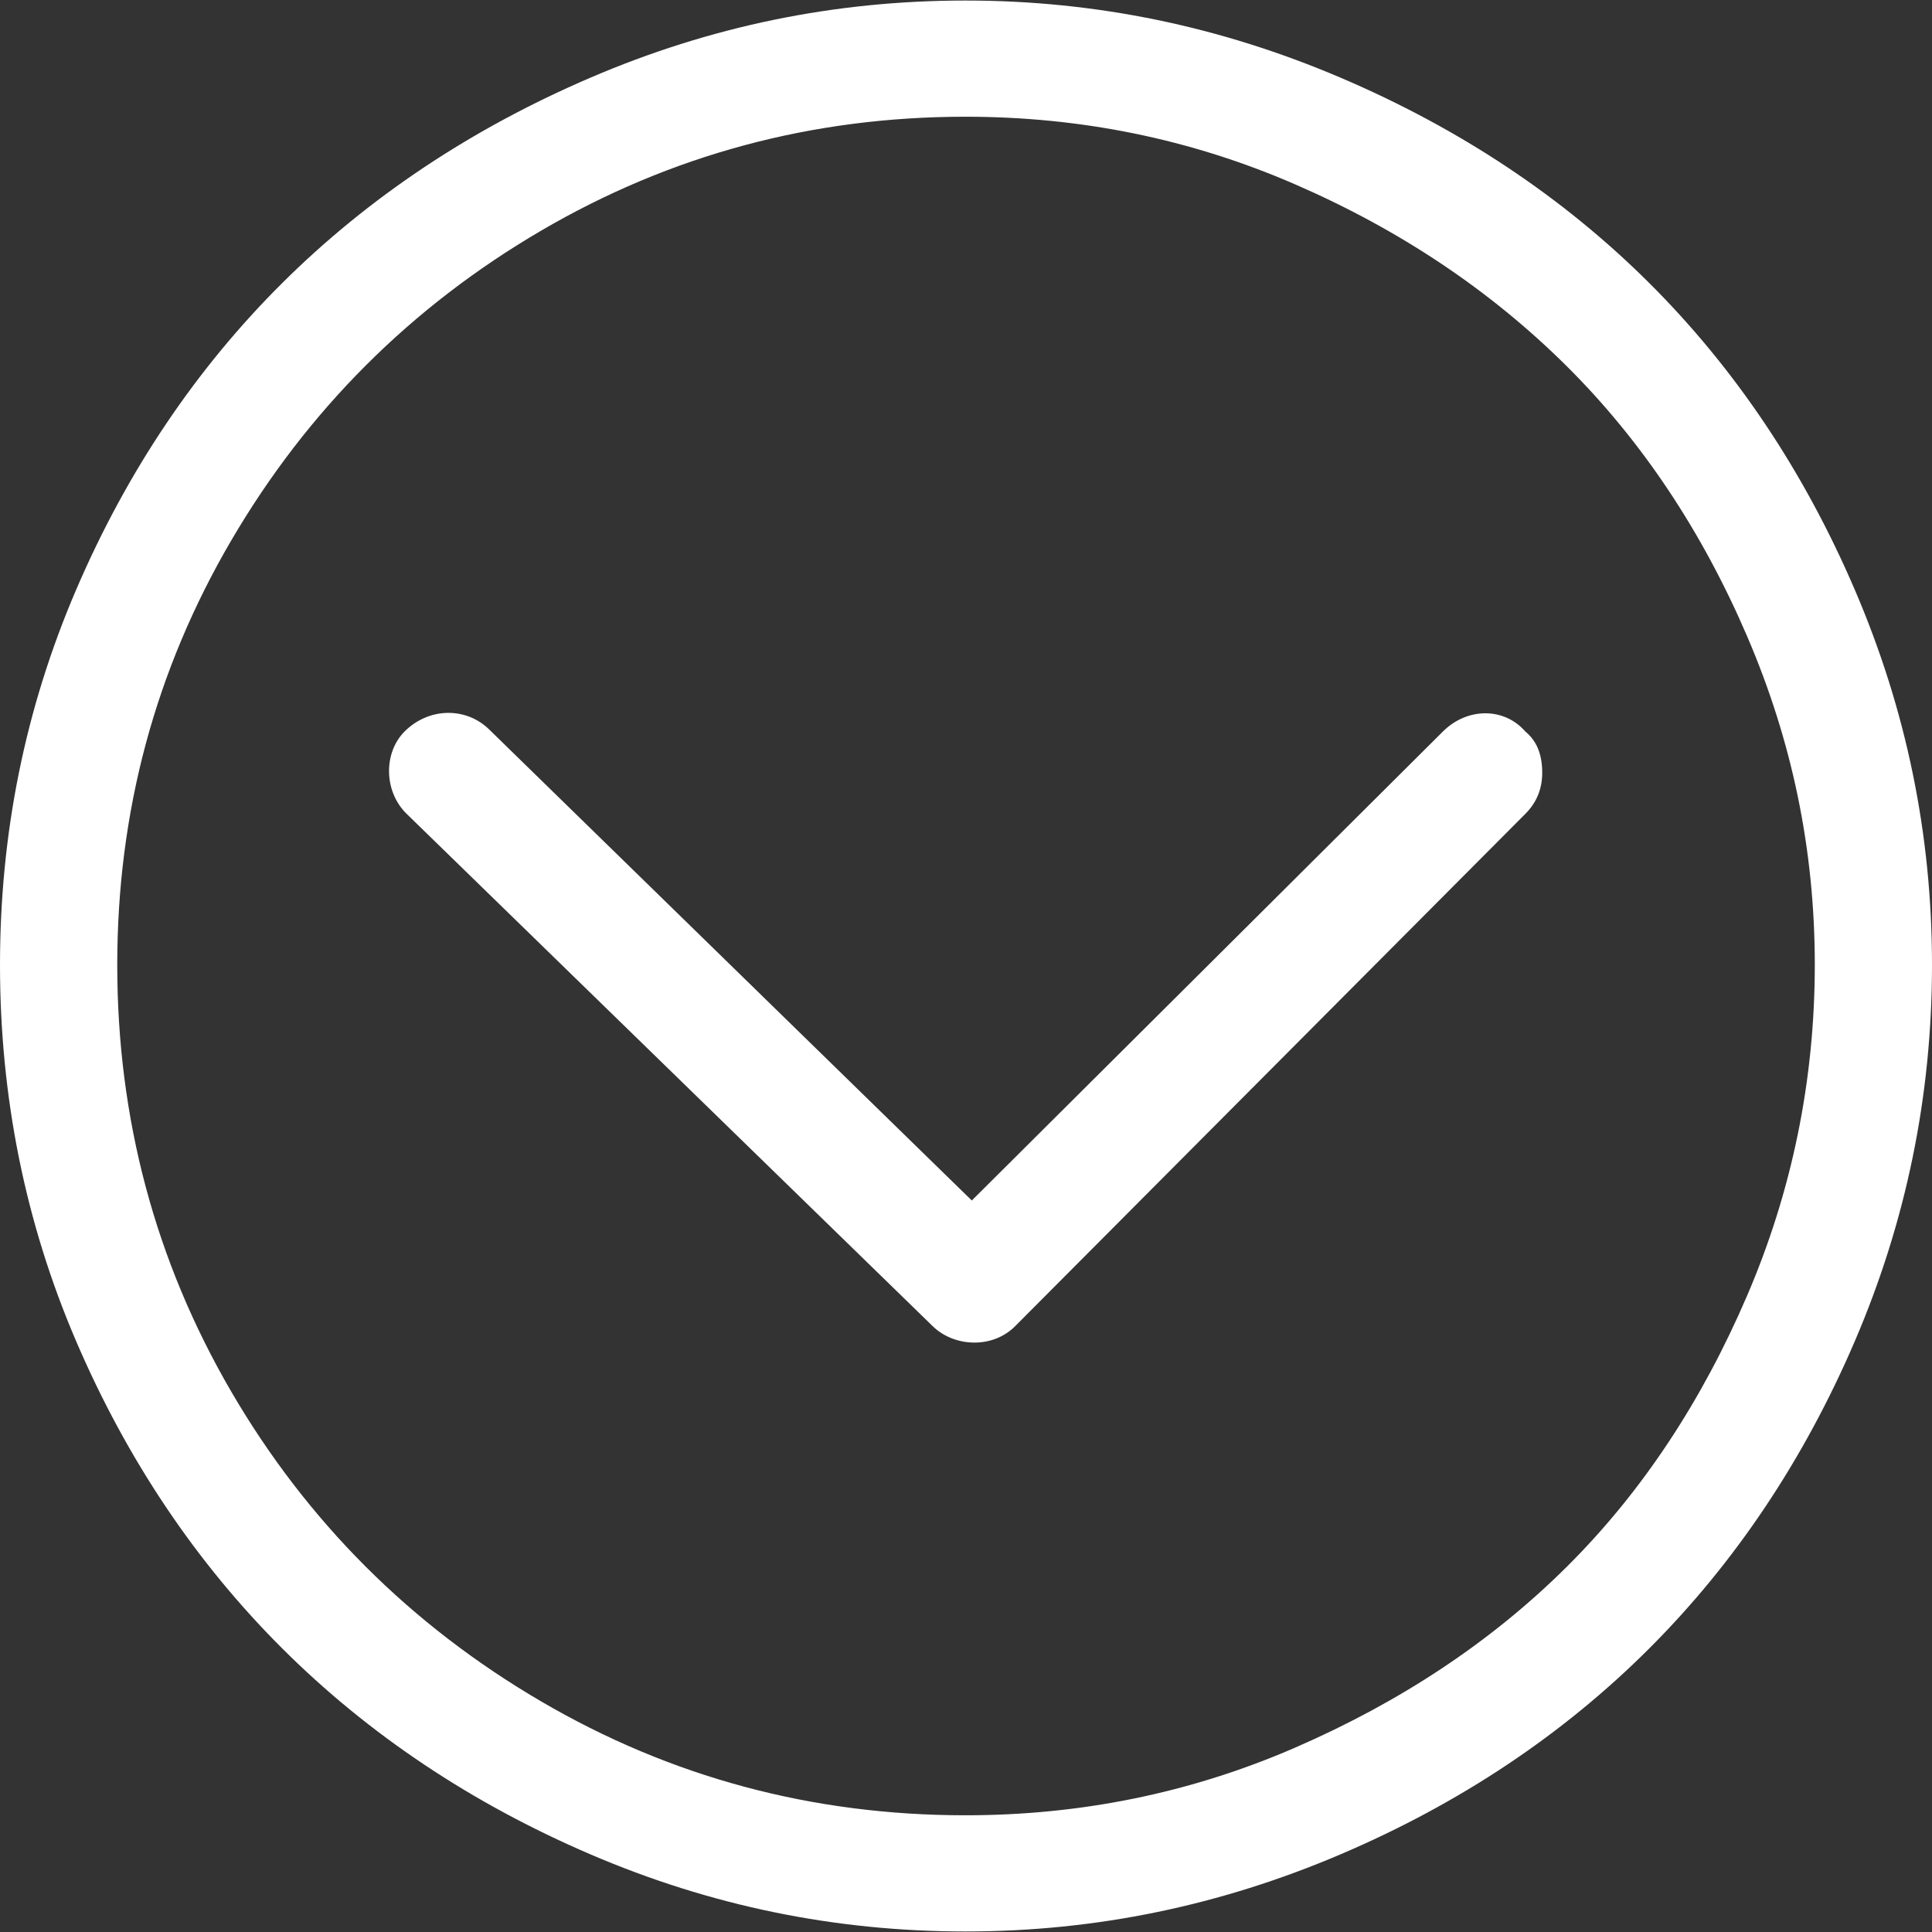 <?xml version="1.0" encoding="iso-8859-1"?>
<!-- Generator: Adobe Illustrator 16.0.0, SVG Export Plug-In . SVG Version: 6.00 Build 0)  -->
<!DOCTYPE svg PUBLIC "-//W3C//DTD SVG 1.1//EN" "http://www.w3.org/Graphics/SVG/1.1/DTD/svg11.dtd">
<svg version="1.1" id="Capa_1" xmlns="http://www.w3.org/2000/svg" xmlns:xlink="http://www.w3.org/1999/xlink" x="0px" y="0px"
	 width="32px" height="32px" viewBox="0 0 612 612" style="enable-background:new 0 0 612 612;" xml:space="preserve">
<rect x="0" y="0" width="612" height="612" fill="#333333" stroke="none"/>
<g>
	<g>
		<path d="M587.572,186.881c-32.266-75.225-87.096-129.934-162.949-162.285C386.711,8.427,347.328,0.168,305.832,0.168
			c-41.488,0-80.914,8.181-118.784,24.428C111.824,56.861,56.415,111.535,24.092,186.881C7.895,224.629,0,264.176,0,305.664
			c0,41.496,7.895,81.371,24.092,119.127c32.323,75.346,87.731,130.348,162.956,162.621c37.877,16.247,77.295,24.42,118.784,24.42
			c41.489,0,80.879-8.259,118.784-24.42c75.853-32.352,130.683-87.403,162.956-162.621C603.819,386.914,612,347.16,612,305.664
			C612,264.176,603.826,224.757,587.572,186.881z M553.443,410.399c-14.198,33.065-33.044,61.99-57.222,85.997
			c-24.007,23.843-52.867,42.831-85.997,57.215c-33.129,14.391-67.93,21.415-104.399,21.415c-48.52,0-93.356-12.042-134.517-36.135
			c-41.16-24.092-74.018-56.844-98.039-98.039c-24.157-41.453-36.128-86.668-36.128-135.188c0-48.52,12.043-93.356,36.135-134.509
			c24.092-41.16,56.886-73.947,98.047-98.039c41.16-24.092,85.997-36.142,134.517-36.142c36.47,0,71.27,7.024,104.4,21.415
			c33.129,14.392,61.818,33.544,85.997,57.55c24.006,23.842,43.023,52.596,57.222,85.662
			c14.248,33.187,21.415,67.594,21.415,104.063C574.858,342.142,567.691,377.213,553.443,410.399z" fill="#fff"/>
		<path d="M457.074,231.717L307.838,380.282L154.926,231.046c-7.296-7.124-19.074-7.024-26.77,0.671
			c-6.696,6.696-6.639,18.981,0.671,26.098L295.46,420.101c6.782,6.604,18.902,7.231,26.099,0l161.614-162.285
			c3.676-3.683,5.354-8.031,5.354-13.049c0-5.689-1.671-10.037-5.354-13.049C476.483,224.022,464.791,224.037,457.074,231.717z" fill="#fff"/>
	</g>
</g>
<g>
</g>
<g>
</g>
<g>
</g>
<g>
</g>
<g>
</g>
<g>
</g>
<g>
</g>
<g>
</g>
<g>
</g>
<g>
</g>
<g>
</g>
<g>
</g>
<g>
</g>
<g>
</g>
<g>
</g>
</svg>
